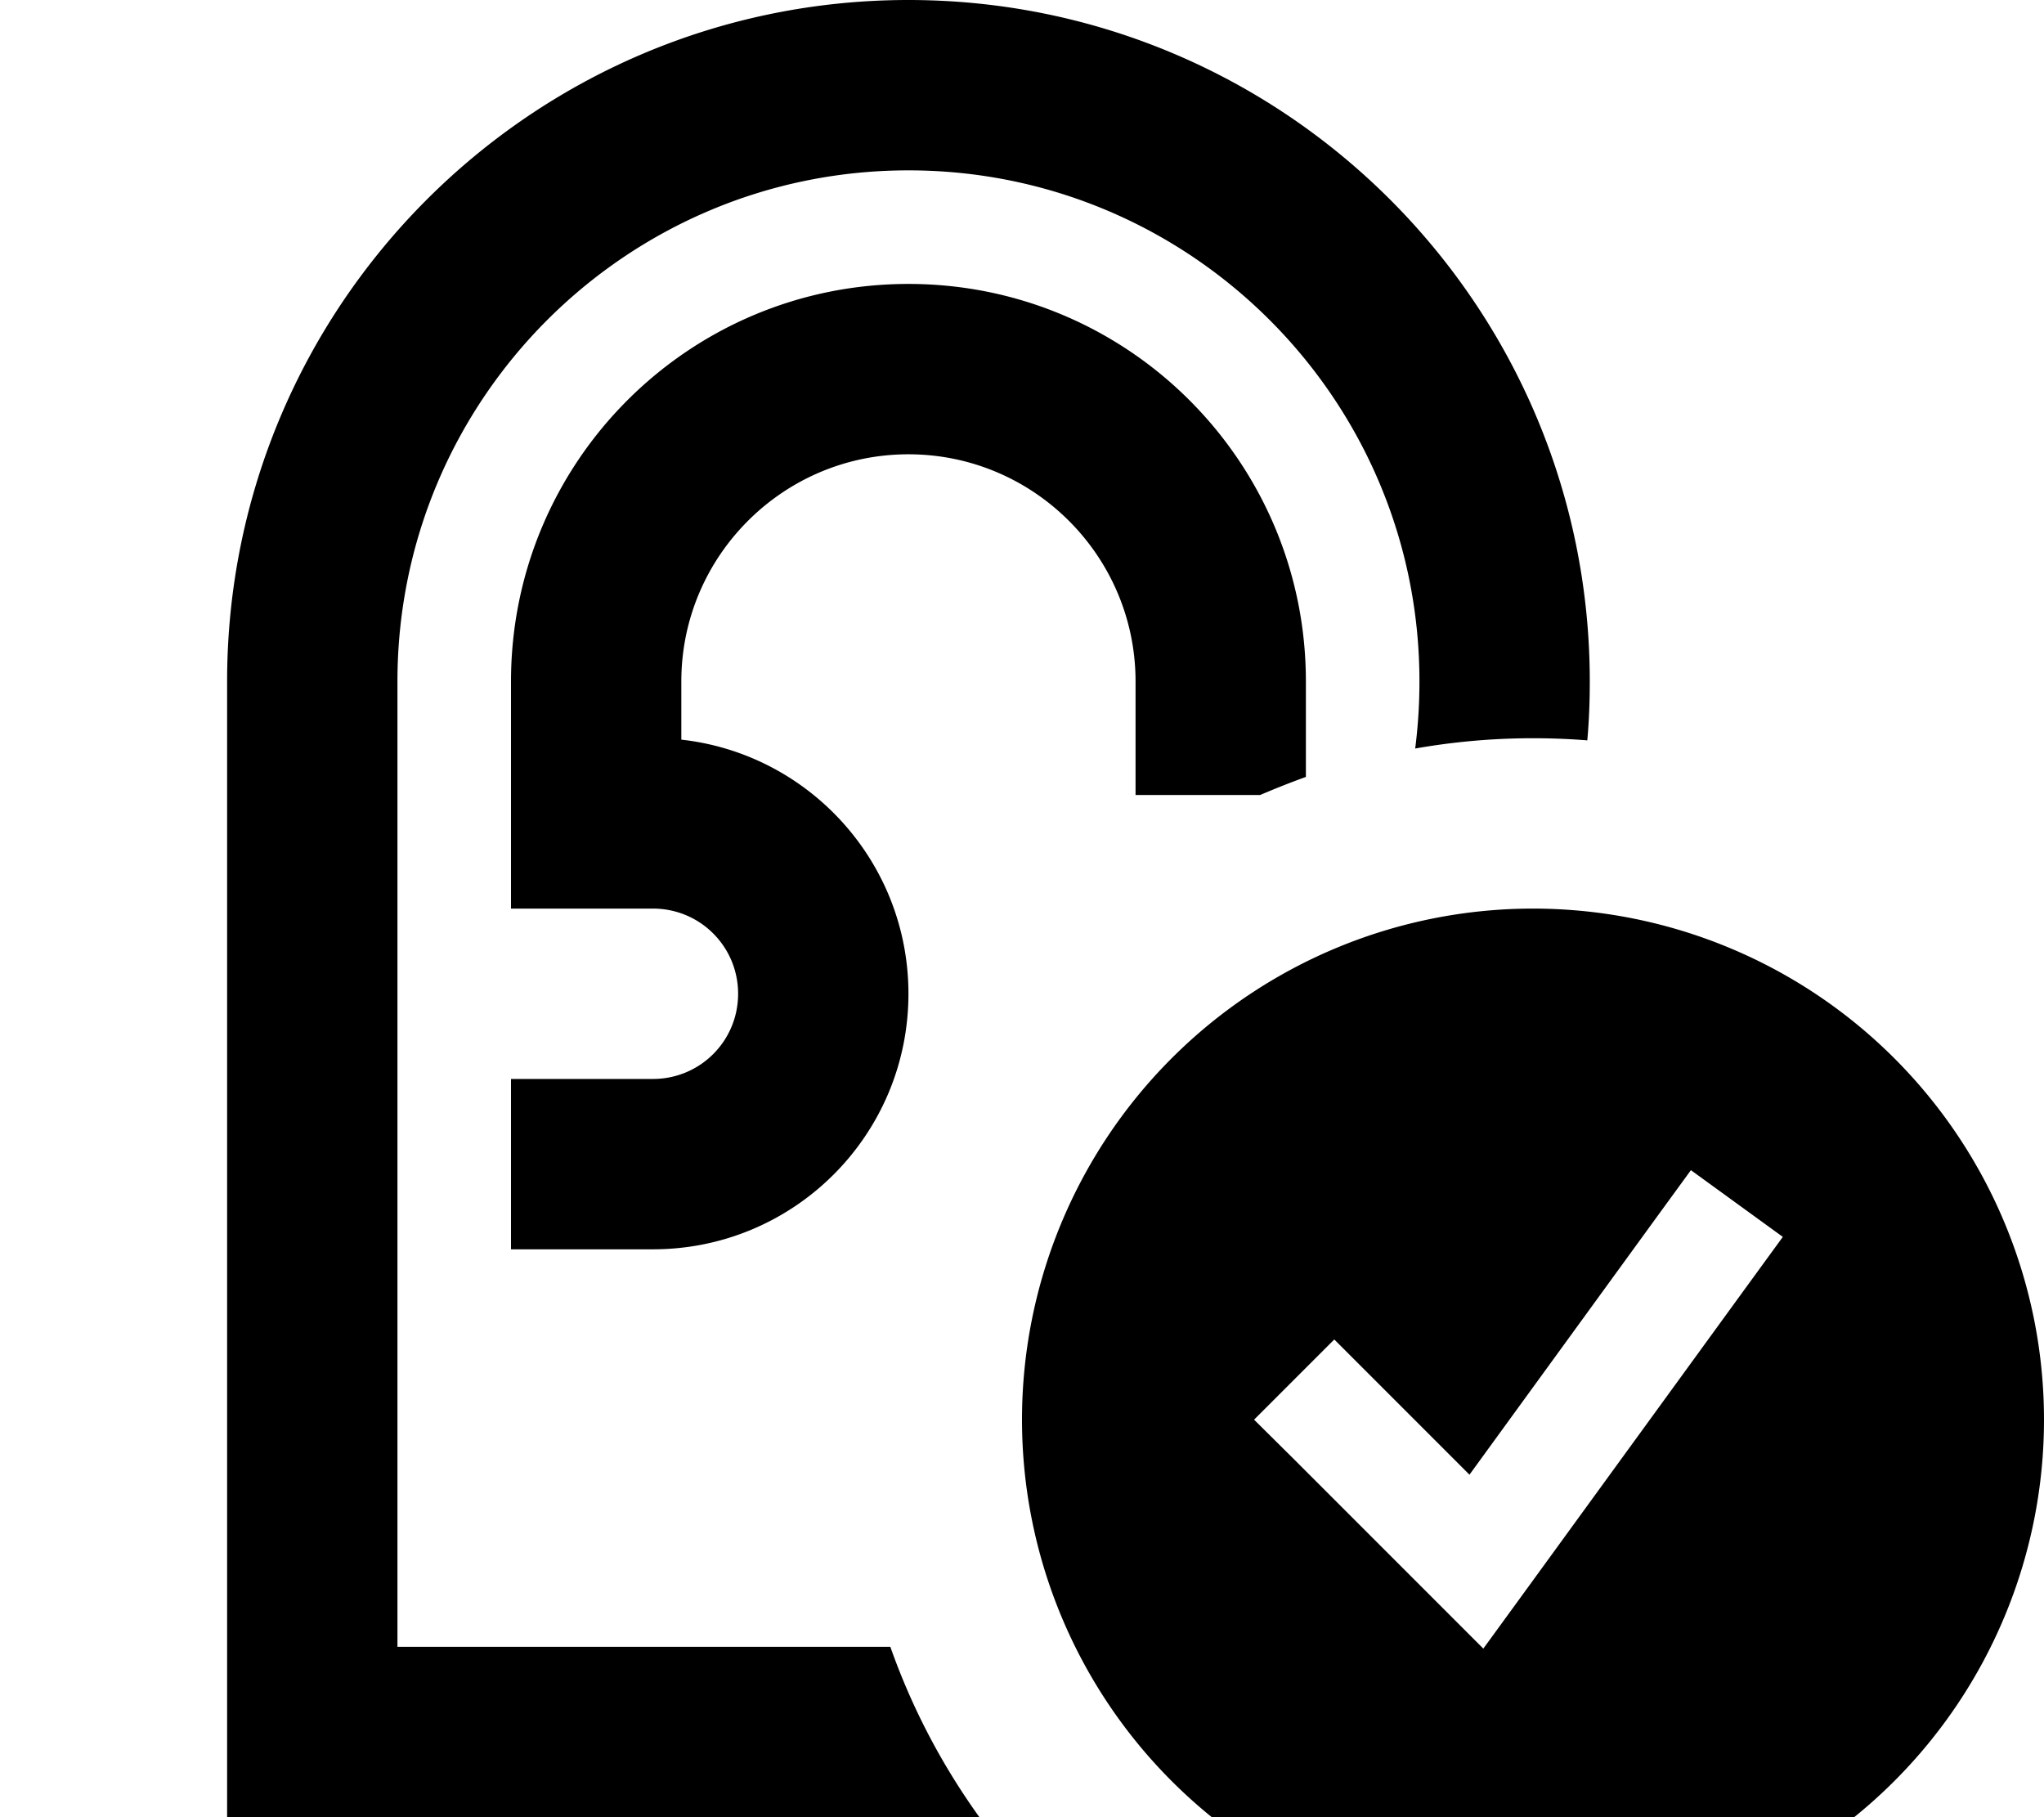 <svg xmlns="http://www.w3.org/2000/svg" viewBox="0 0 576 512"><!--! Font Awesome Pro 7.0.1 by @fontawesome - https://fontawesome.com License - https://fontawesome.com/license (Commercial License) Copyright 2025 Fonticons, Inc. --><path fill="currentColor" d="M400 192c0 6.4-.4 12.7-1.2 18.9 10.8-1.9 21.9-2.9 33.2-2.9 5.1 0 10.2 .2 15.3 .6 .5-5.5 .7-11 .7-16.6 0-106-86-192-192-192S64 86 64 192l0 320 212 0c-10.5-14.6-19-30.7-25.1-48l-138.9 0 0-272c0-79.5 64.5-144 144-144s144 64.5 144 144zm-32 8l0-8c0-61.9-50.1-112-112-112S144 130.1 144 192l0 64 40 0c13.3 0 24 10.7 24 24s-10.7 24-24 24l-40 0 0 48 40 0c39.8 0 72-32.2 72-72 0-37.1-28-67.6-64-71.6l0-16.4c0-35.3 28.7-64 64-64s64 28.7 64 64l0 32 35.1 0c4.2-1.8 8.5-3.5 12.9-5.1l0-18.9zM576 400a144 144 0 1 0 -288 0 144 144 0 1 0 288 0zm-73.6-51.5l-9.4 12.9-64 88-11 15.1c-4.4-4.4-22.1-22.1-53.2-53.2L353.4 400 376 377.4c5 5 17.7 17.7 38.1 38.1l53-72.9 9.4-12.9 25.9 18.8z"/></svg>